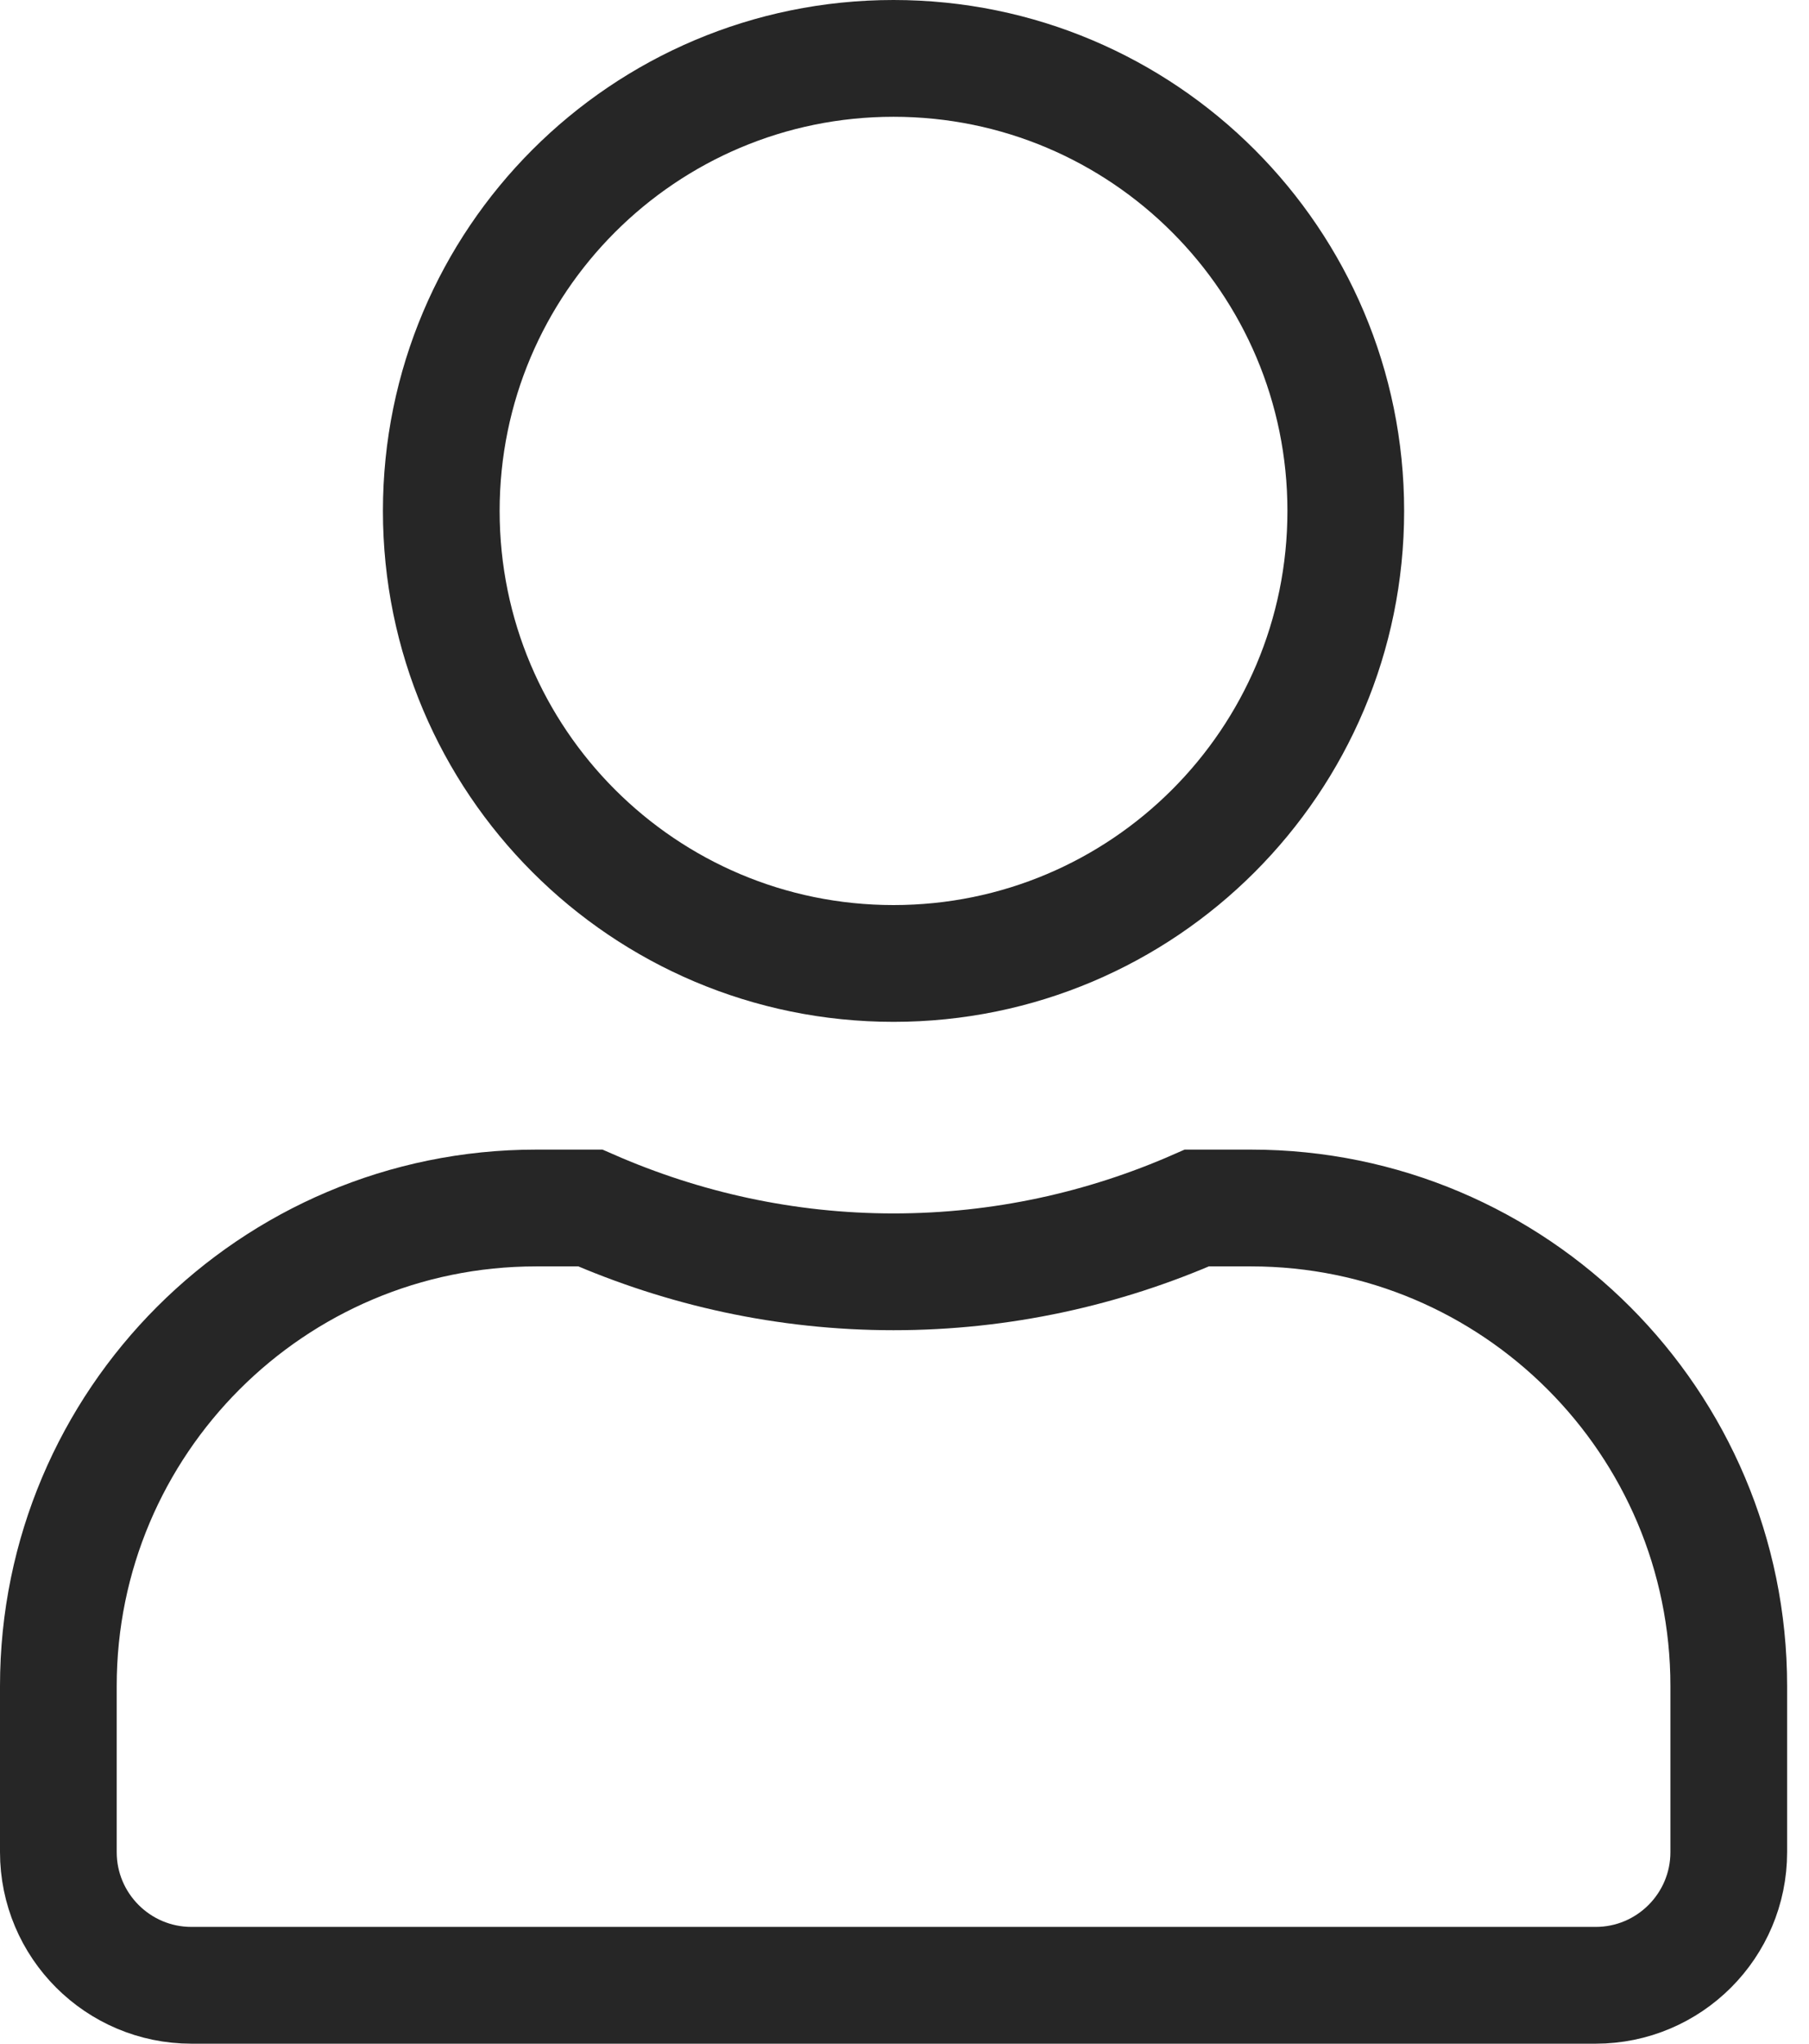 <svg width="31" height="35" viewBox="0 0 31 35" fill="none" xmlns="http://www.w3.org/2000/svg">
<path d="M23.062 8.75C23.062 13.031 19.593 16.5 15.312 16.5C11.032 16.5 7.562 13.031 7.562 8.75C7.562 4.469 11.032 1 15.312 1C19.593 1 23.062 4.469 23.062 8.75ZM15.312 21.781C17.161 21.781 18.92 21.386 20.51 20.688H21.438C25.957 20.688 29.625 24.355 29.625 28.875V31.719C29.625 32.978 28.603 34 27.344 34H3.281C2.022 34 1 32.978 1 31.719V28.875C1 24.355 4.668 20.688 9.188 20.688H10.116C11.71 21.385 13.463 21.781 15.312 21.781Z" stroke="#262626" stroke-width="2"/>
</svg>
